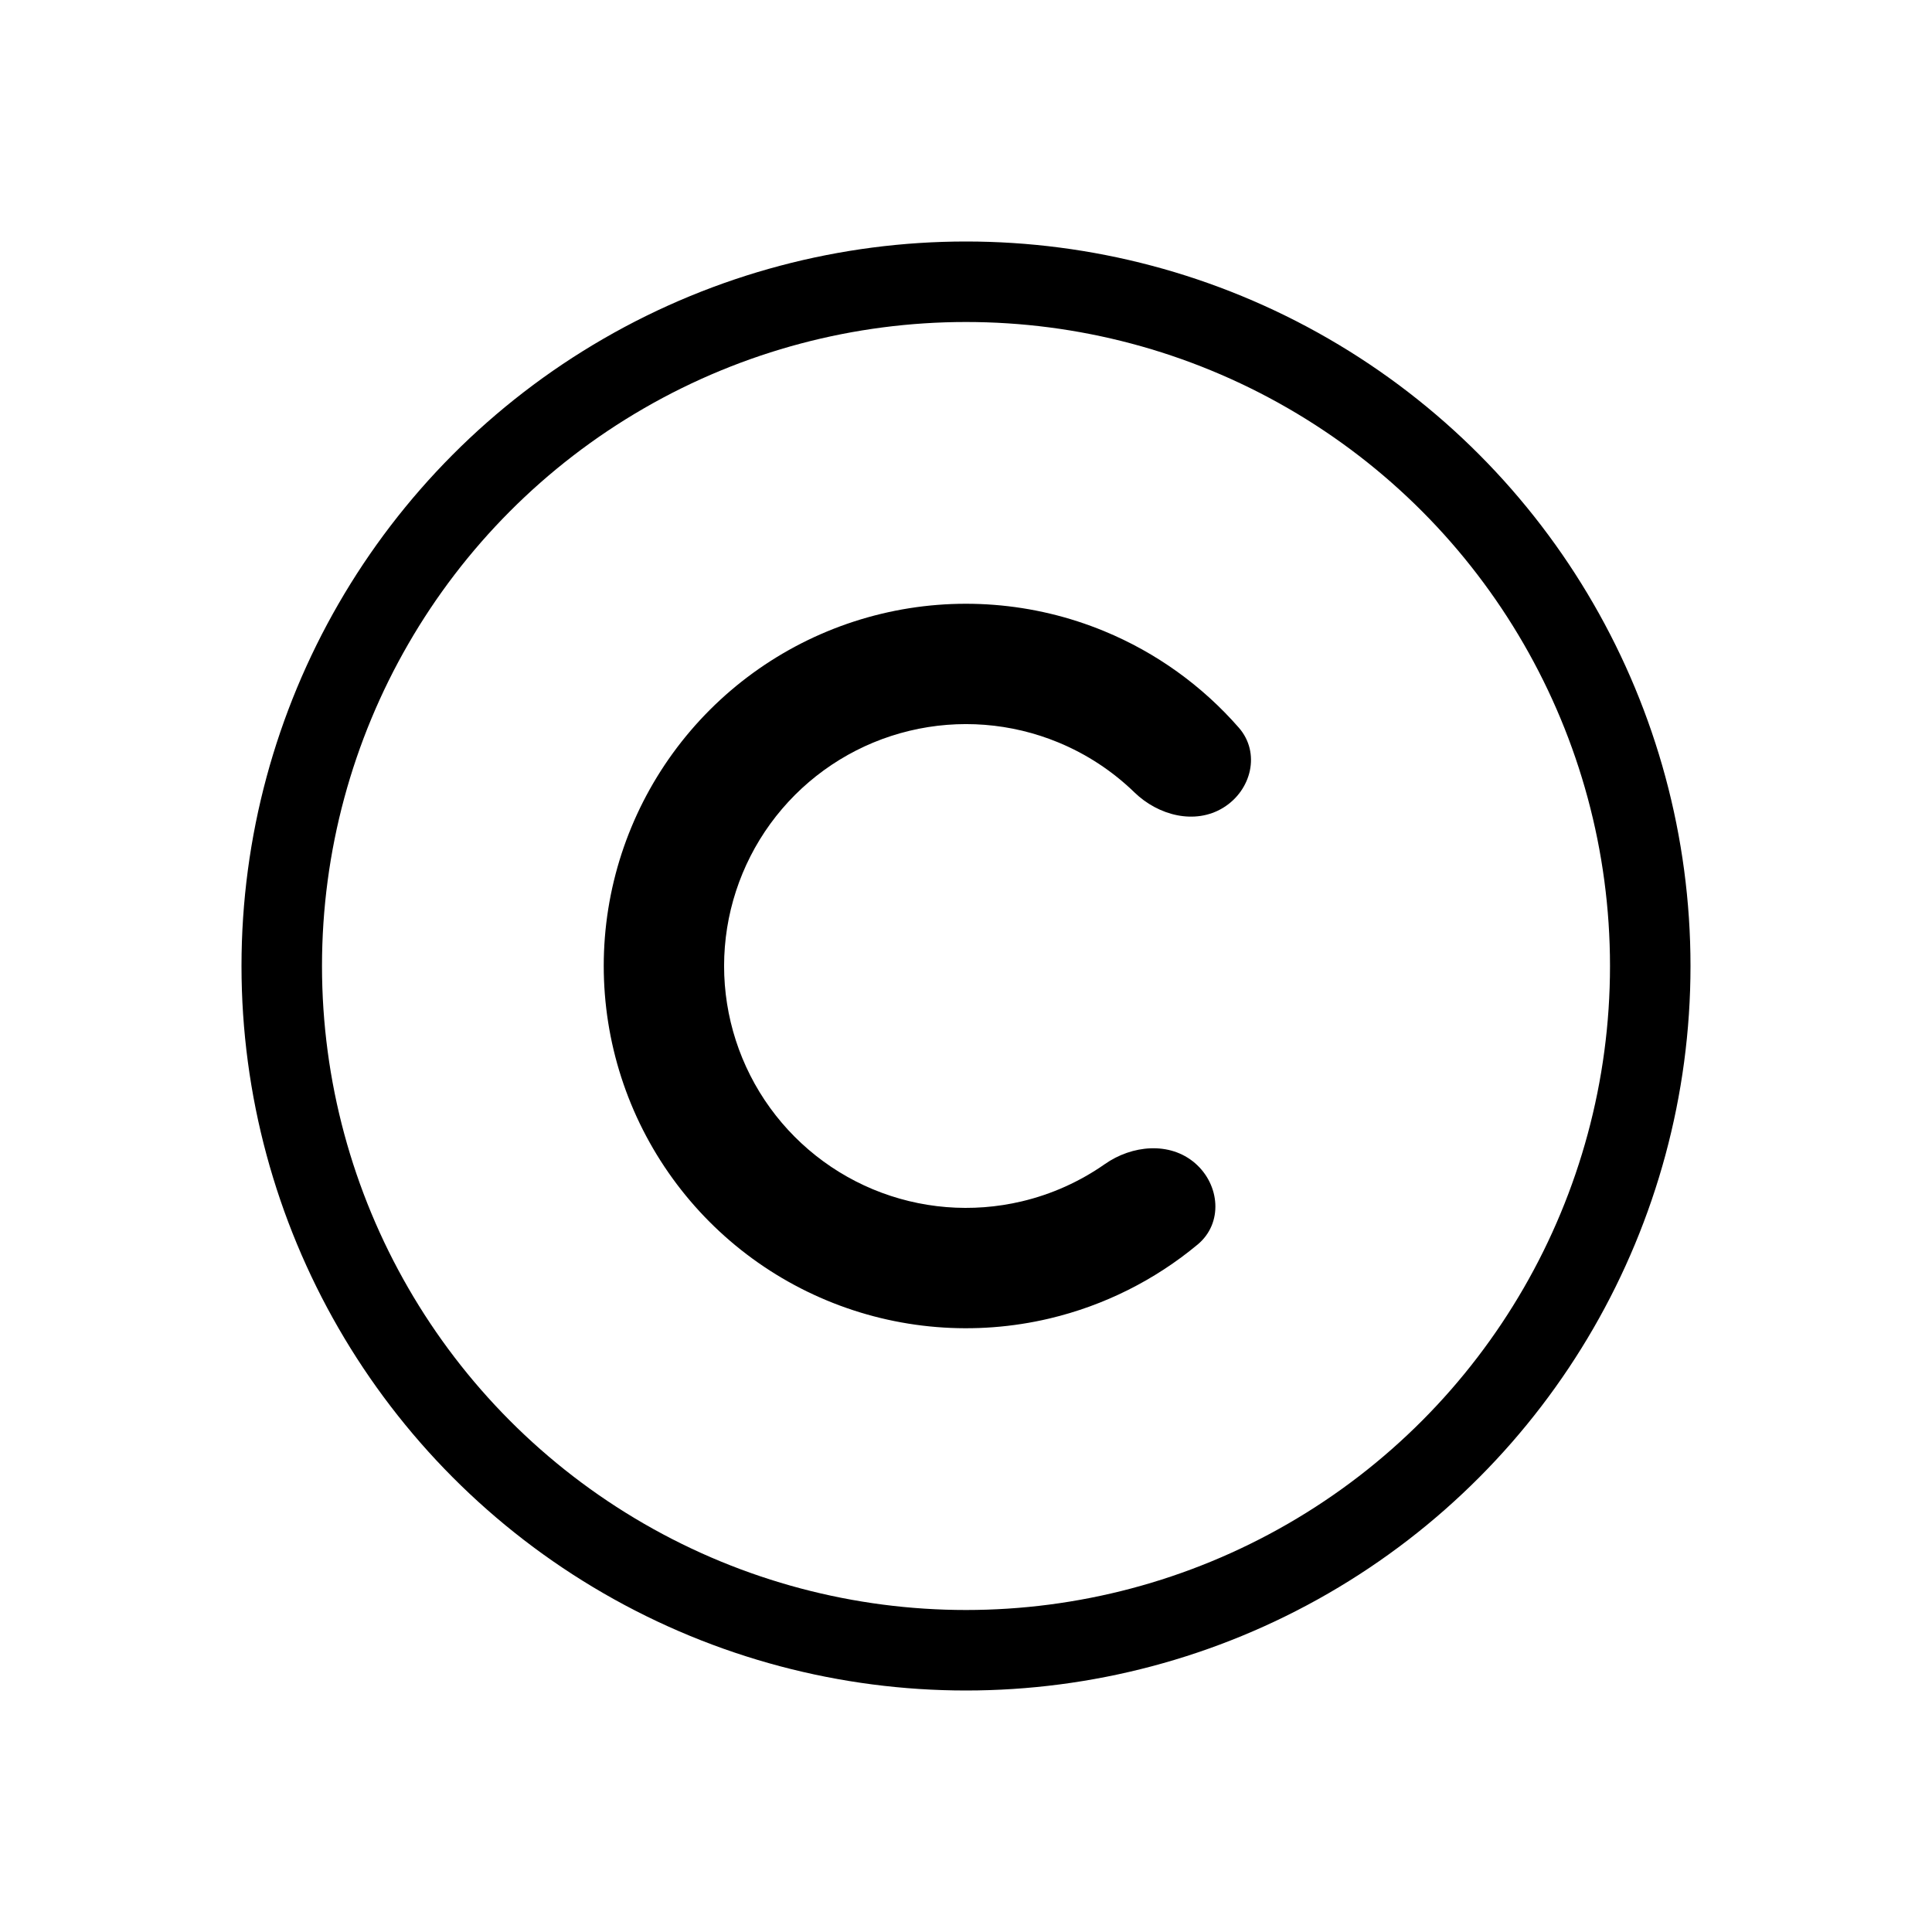 <svg width="48" height="48" viewBox="0 0 48 48" fill="none" xmlns="http://www.w3.org/2000/svg">
<circle cx="24" cy="24" r="17" stroke="black" stroke-width="2"/>
<path d="M29.688 28.896C30.313 29.435 30.391 30.391 29.756 30.919C28.692 31.804 27.433 32.436 26.073 32.758C24.226 33.195 22.287 33.037 20.535 32.306C18.783 31.576 17.307 30.309 16.318 28.689C15.329 27.069 14.878 25.177 15.028 23.285C15.179 21.392 15.925 19.596 17.158 18.153C18.391 16.71 20.049 15.694 21.895 15.25C23.741 14.806 25.68 14.957 27.434 15.681C28.726 16.214 29.869 17.038 30.779 18.08C31.322 18.702 31.095 19.634 30.392 20.067V20.067C29.688 20.499 28.778 20.262 28.185 19.687C27.642 19.16 27.001 18.737 26.293 18.445C25.122 17.961 23.827 17.86 22.594 18.157C21.362 18.453 20.255 19.132 19.431 20.096C18.608 21.059 18.11 22.259 18.009 23.522C17.908 24.786 18.21 26.049 18.87 27.131C19.531 28.213 20.516 29.059 21.686 29.547C22.856 30.035 24.151 30.14 25.384 29.848C26.129 29.672 26.829 29.356 27.449 28.922C28.125 28.448 29.062 28.358 29.688 28.896V28.896Z" fill="black"/>
</svg>
